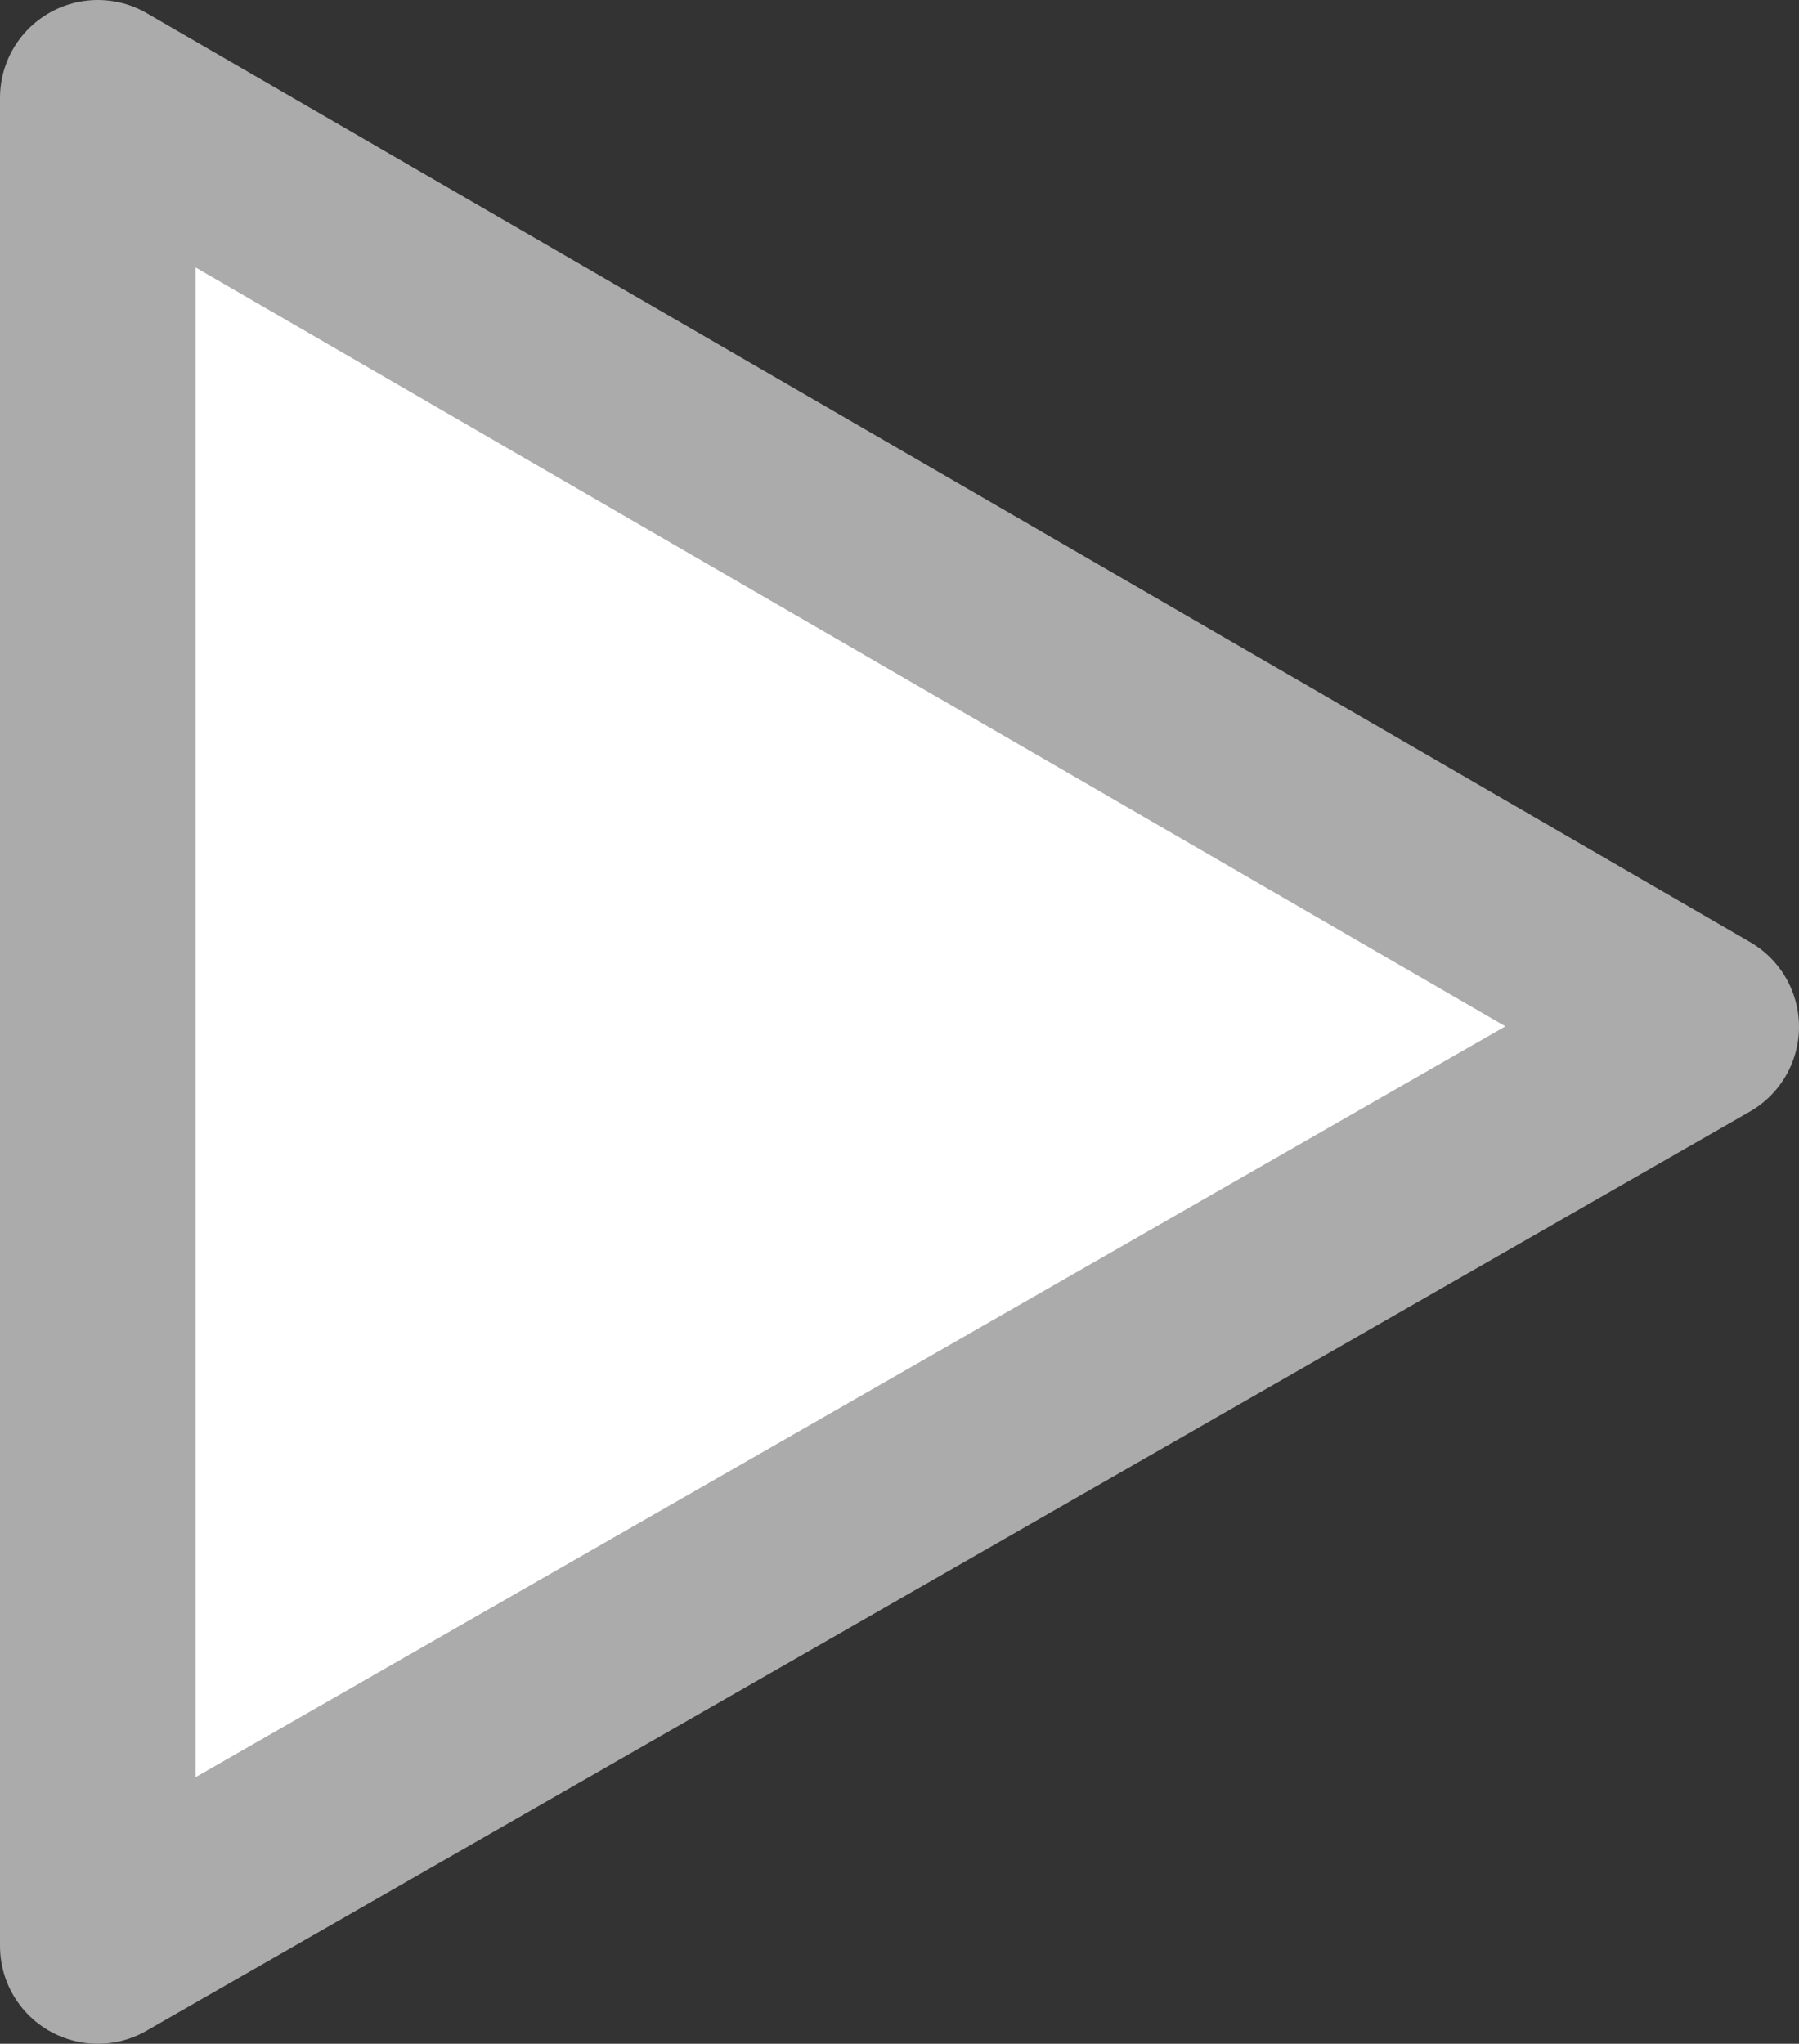 <?xml version="1.0" encoding="utf-8"?>
<!-- Generator: Adobe Illustrator 18.1.0, SVG Export Plug-In . SVG Version: 6.00 Build 0)  -->
<svg version="1.1" id="Layer_1" xmlns="http://www.w3.org/2000/svg" xmlns:xlink="http://www.w3.org/1999/xlink" x="0px" y="0px"
	 viewBox="0 0 18.4 20.9" enable-background="new 0 0 18.4 20.9" xml:space="preserve">
<rect x="0" y="0" width="18.4" height="20.9" fill="#333333" stroke="none"/>
<polygon fill="#FFFFFF" stroke="#ABABAB" stroke-width="2" stroke-linejoin="round" stroke-miterlimit="10" points="1,1 17.4,10.5 
	1,19.9 "/>
</svg>
